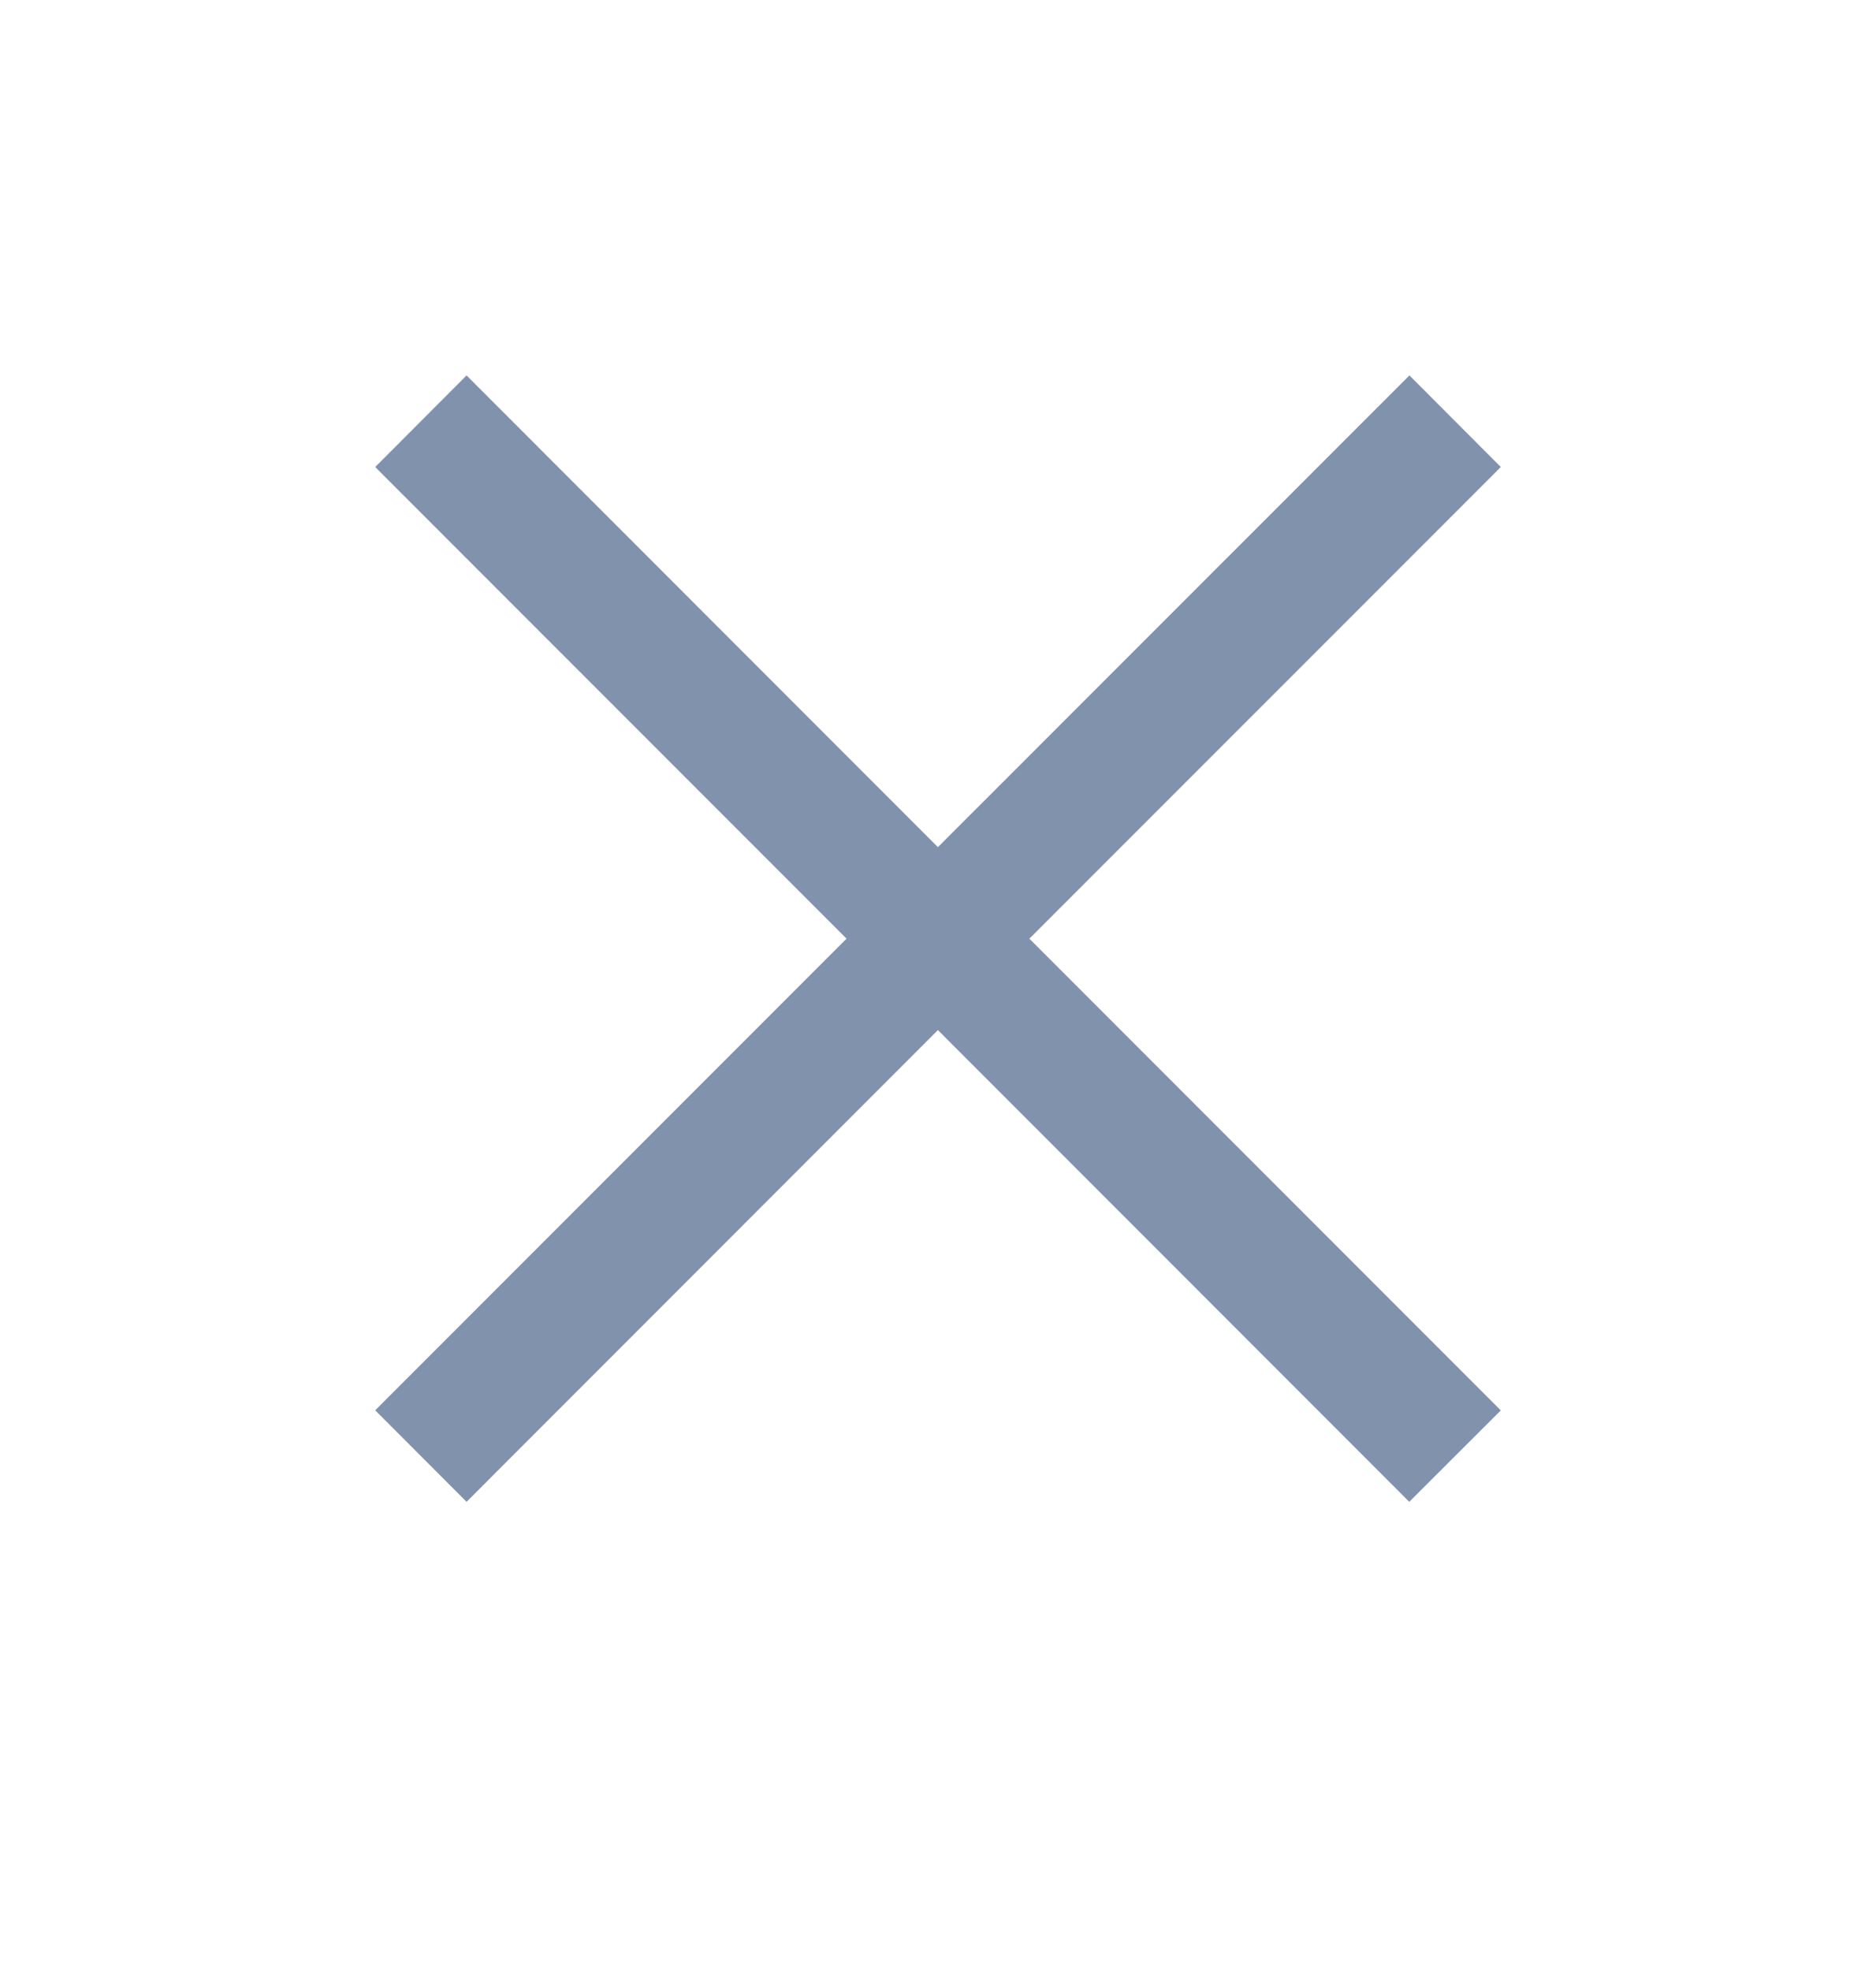 <svg width="20" height="21" viewBox="0 0 20 21" fill="none" xmlns="http://www.w3.org/2000/svg" class="close-svg"><path fill-rule="evenodd" clip-rule="evenodd" d="M9.999 10.975L15.024 16.001L16 15.027L10.974 10.001L16 4.976L15.026 4L9.999 9.026L4.974 4L4 4.976L9.025 10.001L4 15.026L4.974 16.001L9.999 10.975Z" fill="#8092AC"></path></svg>